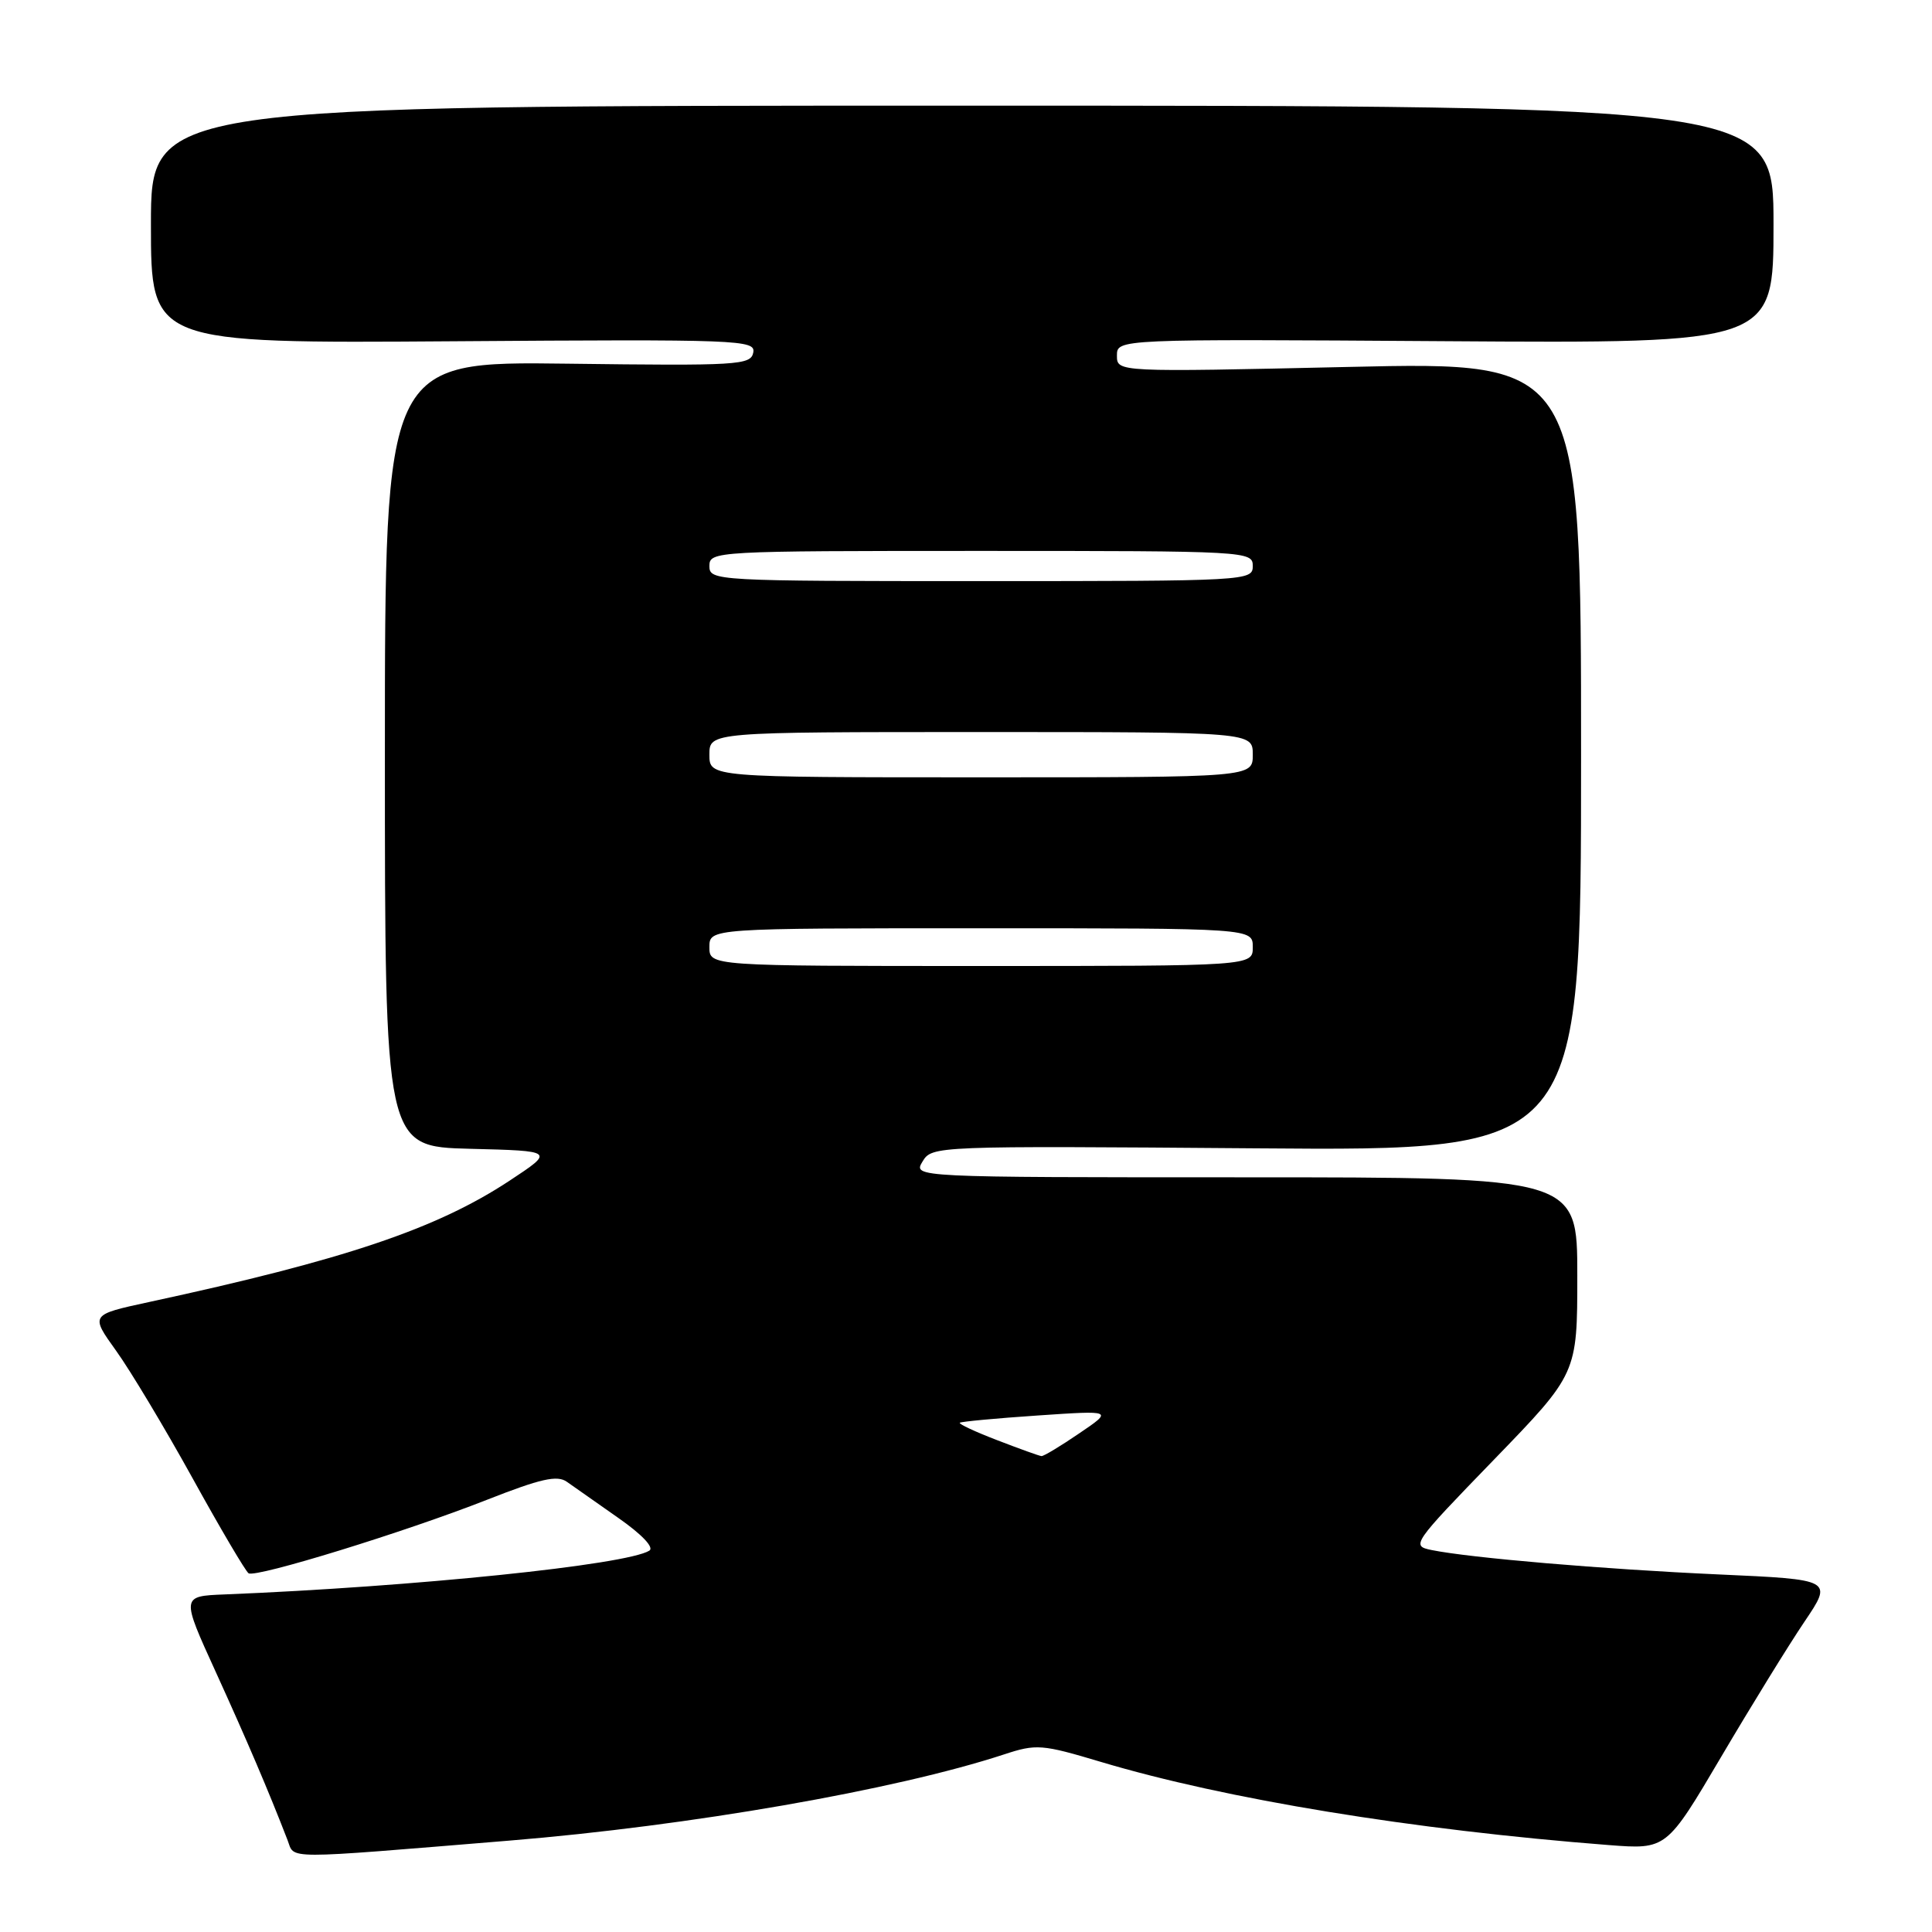 <?xml version="1.0" encoding="UTF-8" standalone="no"?>
<!DOCTYPE svg PUBLIC "-//W3C//DTD SVG 1.1//EN" "http://www.w3.org/Graphics/SVG/1.1/DTD/svg11.dtd" >
<svg xmlns="http://www.w3.org/2000/svg" xmlns:xlink="http://www.w3.org/1999/xlink" version="1.1" viewBox="0 0 256 256">
 <g >
 <path fill="currentColor"
d=" M 67.50 243.89 C 91.41 241.93 118.64 237.19 133.04 232.47 C 137.32 231.06 138.05 231.12 145.87 233.46 C 162.41 238.41 187.23 242.47 213.16 244.48 C 220.82 245.07 220.82 245.07 228.07 232.78 C 232.05 226.03 237.01 217.98 239.09 214.90 C 242.87 209.30 242.87 209.30 227.72 208.62 C 212.40 207.93 194.83 206.43 189.70 205.39 C 186.96 204.83 187.12 204.60 197.95 193.42 C 209.00 182.01 209.00 182.01 209.00 169.01 C 209.00 156.00 209.00 156.00 164.99 156.00 C 120.98 156.00 120.98 156.00 122.24 153.91 C 123.49 151.84 123.79 151.83 166.50 152.16 C 209.50 152.50 209.50 152.50 209.50 100.21 C 209.50 47.92 209.50 47.92 178.75 48.62 C 148.00 49.31 148.00 49.31 148.00 47.12 C 148.00 44.92 148.00 44.92 191.50 45.21 C 235.00 45.50 235.00 45.50 235.00 29.75 C 235.00 14.00 235.00 14.00 127.50 14.00 C 20.00 14.00 20.00 14.00 20.00 29.75 C 20.00 45.50 20.00 45.50 60.08 45.22 C 98.08 44.95 100.14 45.03 99.81 46.72 C 99.48 48.38 97.81 48.48 75.23 48.19 C 51.00 47.88 51.00 47.88 51.00 99.91 C 51.00 151.93 51.00 151.93 62.25 152.22 C 73.50 152.50 73.50 152.50 67.50 156.46 C 57.82 162.84 45.60 166.95 19.73 172.53 C 11.96 174.21 11.96 174.21 15.37 178.96 C 17.25 181.57 21.81 189.17 25.51 195.86 C 29.20 202.55 32.55 208.22 32.94 208.47 C 33.94 209.08 53.67 203.00 64.50 198.74 C 71.65 195.93 73.83 195.43 75.12 196.35 C 76.00 196.98 79.08 199.14 81.94 201.14 C 85.06 203.32 86.71 205.06 86.04 205.47 C 82.99 207.36 54.85 210.26 29.76 211.27 C 24.01 211.50 24.01 211.50 28.57 221.50 C 32.68 230.52 35.54 237.20 38.10 243.82 C 39.10 246.40 37.00 246.39 67.50 243.89 Z  M 132.18 190.85 C 129.25 189.73 127.00 188.68 127.18 188.52 C 127.36 188.37 132.00 187.93 137.50 187.56 C 147.50 186.88 147.50 186.88 143.00 189.93 C 140.53 191.62 138.28 192.97 138.00 192.94 C 137.72 192.92 135.11 191.98 132.18 190.85 Z  M 94.00 125.50 C 94.00 123.00 94.00 123.00 130.00 123.00 C 166.00 123.00 166.00 123.00 166.00 125.50 C 166.00 128.00 166.00 128.00 130.00 128.00 C 94.00 128.00 94.00 128.00 94.00 125.50 Z  M 94.00 100.00 C 94.00 97.00 94.00 97.00 130.00 97.00 C 166.00 97.00 166.00 97.00 166.00 100.00 C 166.00 103.00 166.00 103.00 130.00 103.00 C 94.00 103.00 94.00 103.00 94.00 100.00 Z  M 94.00 75.00 C 94.00 73.04 94.67 73.00 130.00 73.00 C 165.33 73.00 166.00 73.04 166.00 75.00 C 166.00 76.96 165.33 77.00 130.00 77.00 C 94.67 77.00 94.00 76.96 94.00 75.00 Z "/>
</g>
</svg>